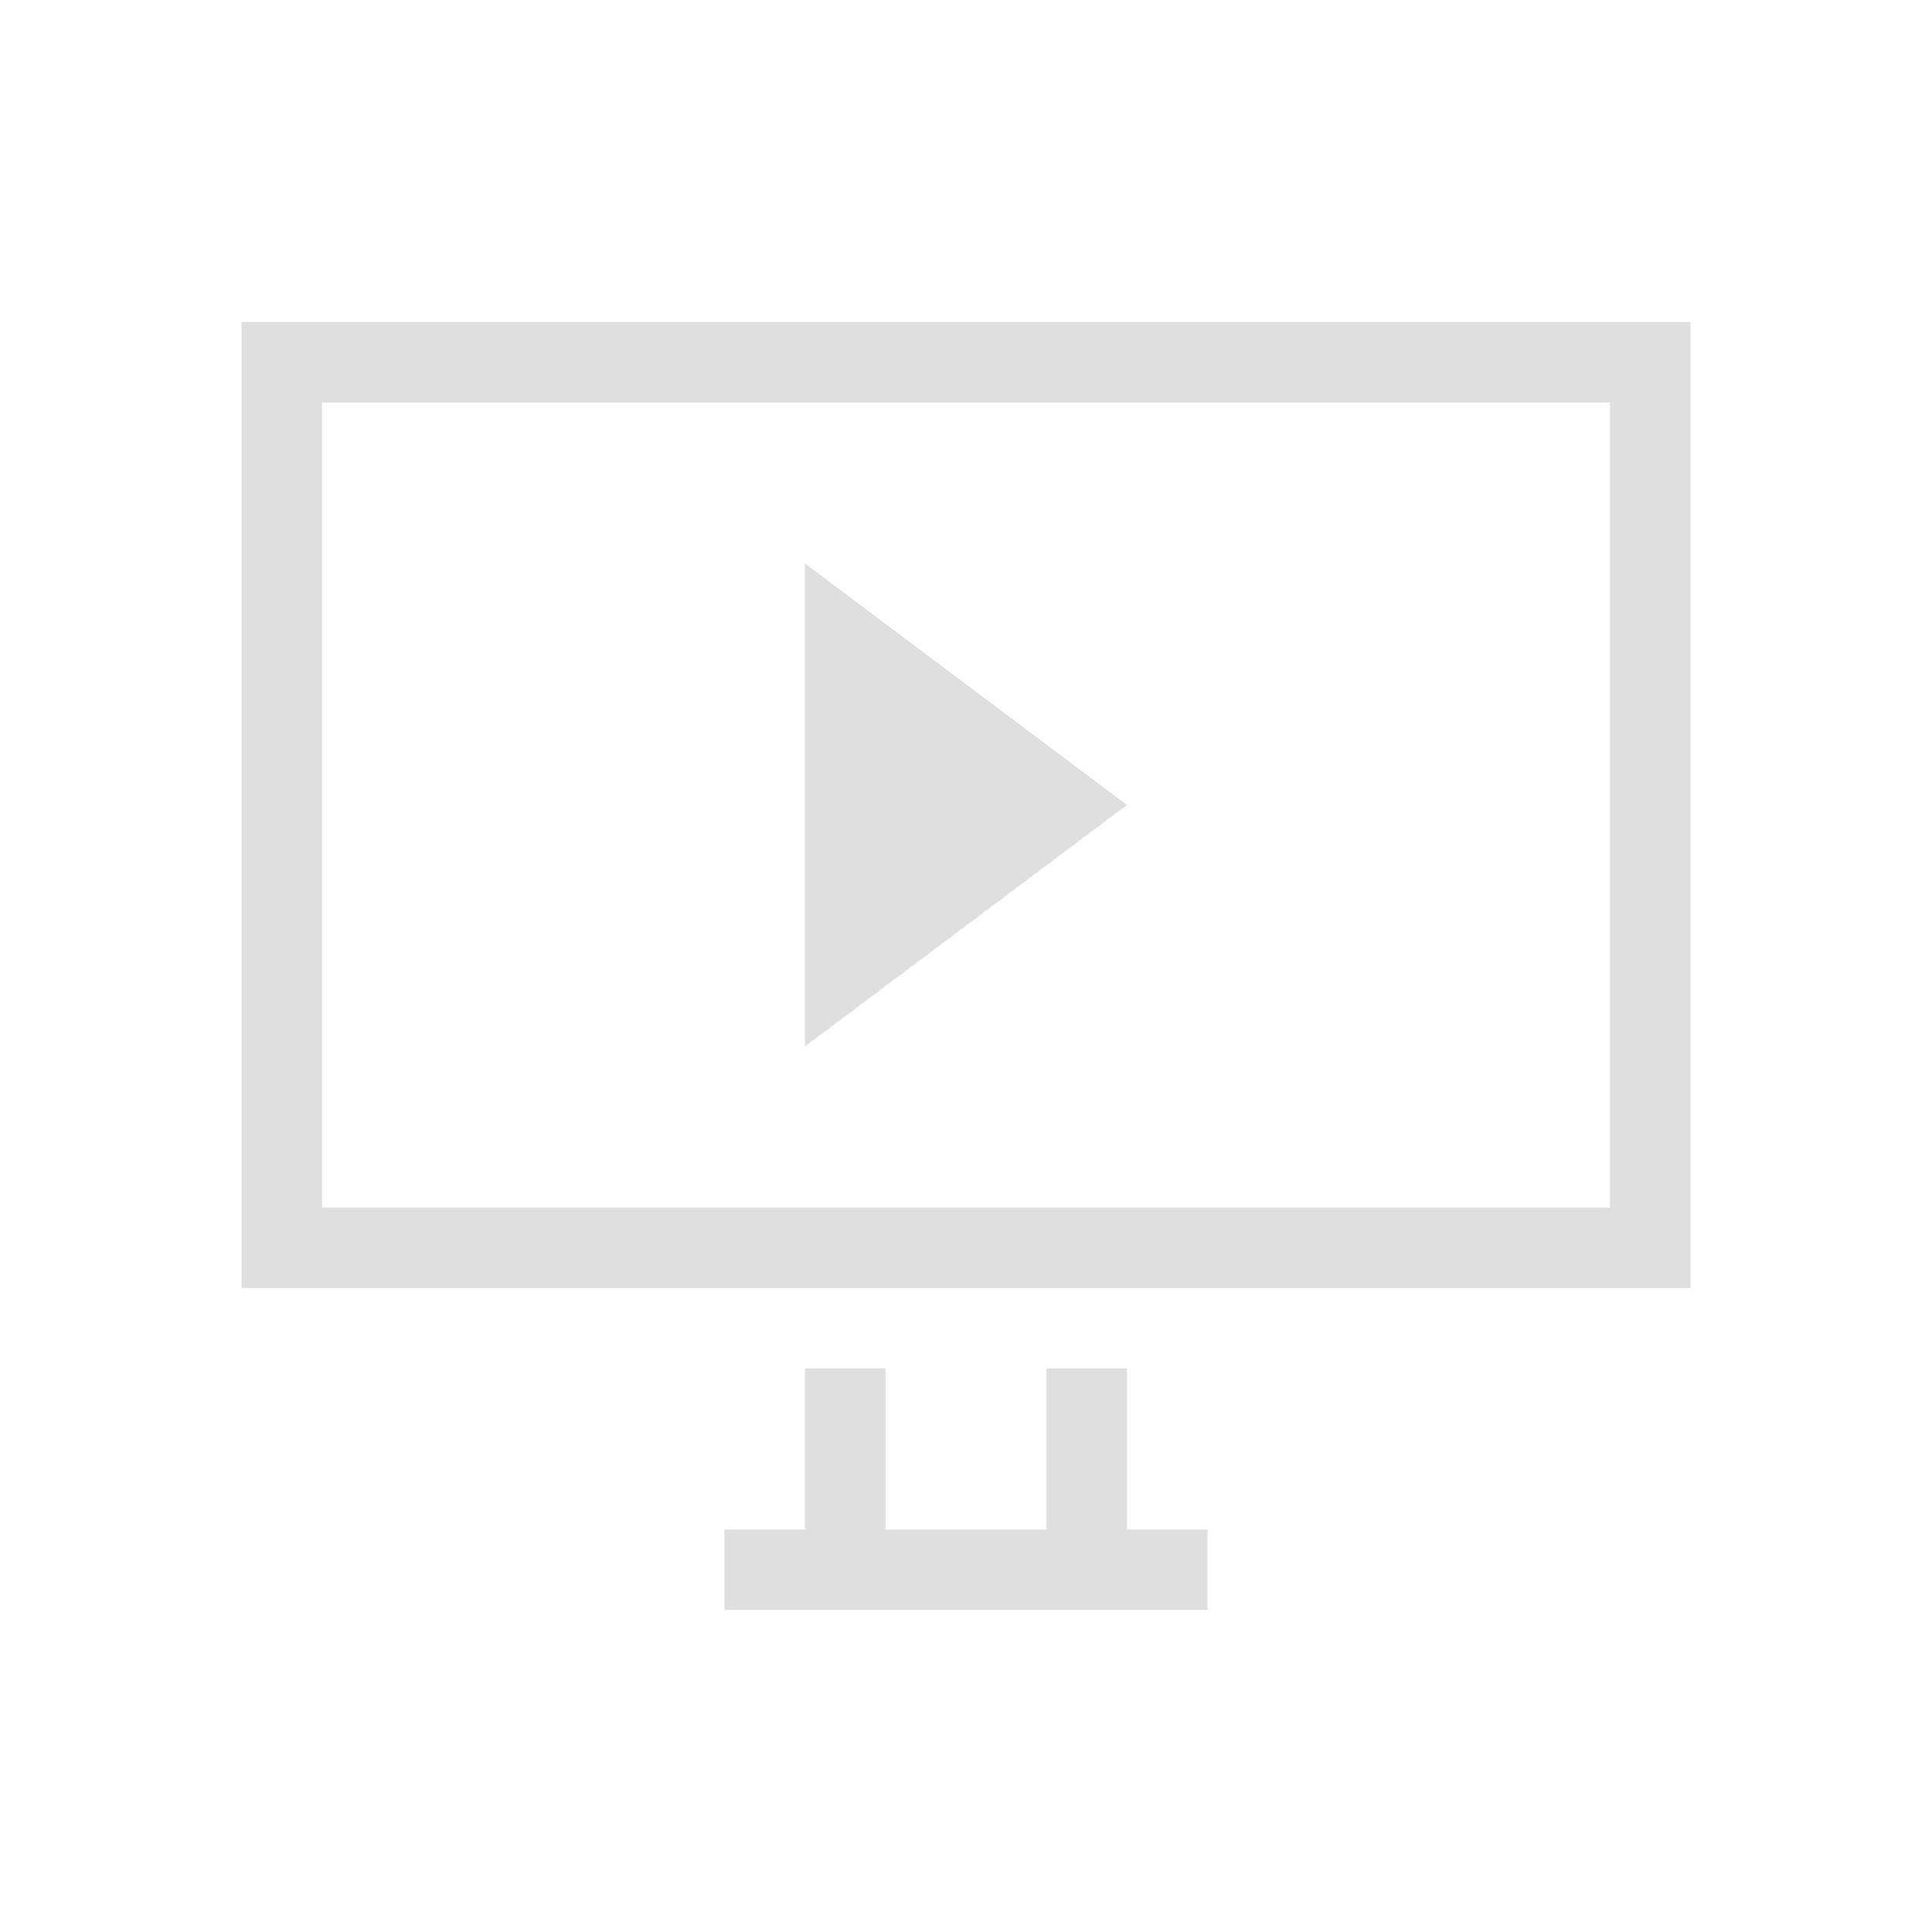 <svg xmlns="http://www.w3.org/2000/svg" viewBox="0 0 24 24">
  <defs id="defs3051">
    <style type="text/css" id="current-color-scheme">
      .ColorScheme-Text {
        color:#dfdfdf;
      }
      </style>
  </defs>
 <path style="fill:currentColor;fill-opacity:1;stroke:none" 
     d="M 3 4 L 3 16 L 21 16 L 21 4 L 3 4 z M 4 5 L 20 5 L 20 15 L 4 15 L 4 5 z M 10 7 L 10 13 L 14 10 L 10 7 z M 10 17 L 10 19 L 9 19 L 9 20 L 15 20 L 15 19 L 14 19 L 14 17 L 13 17 L 13 19 L 11 19 L 11 17 L 10 17 z "
     class="ColorScheme-Text"
     />
</svg>
